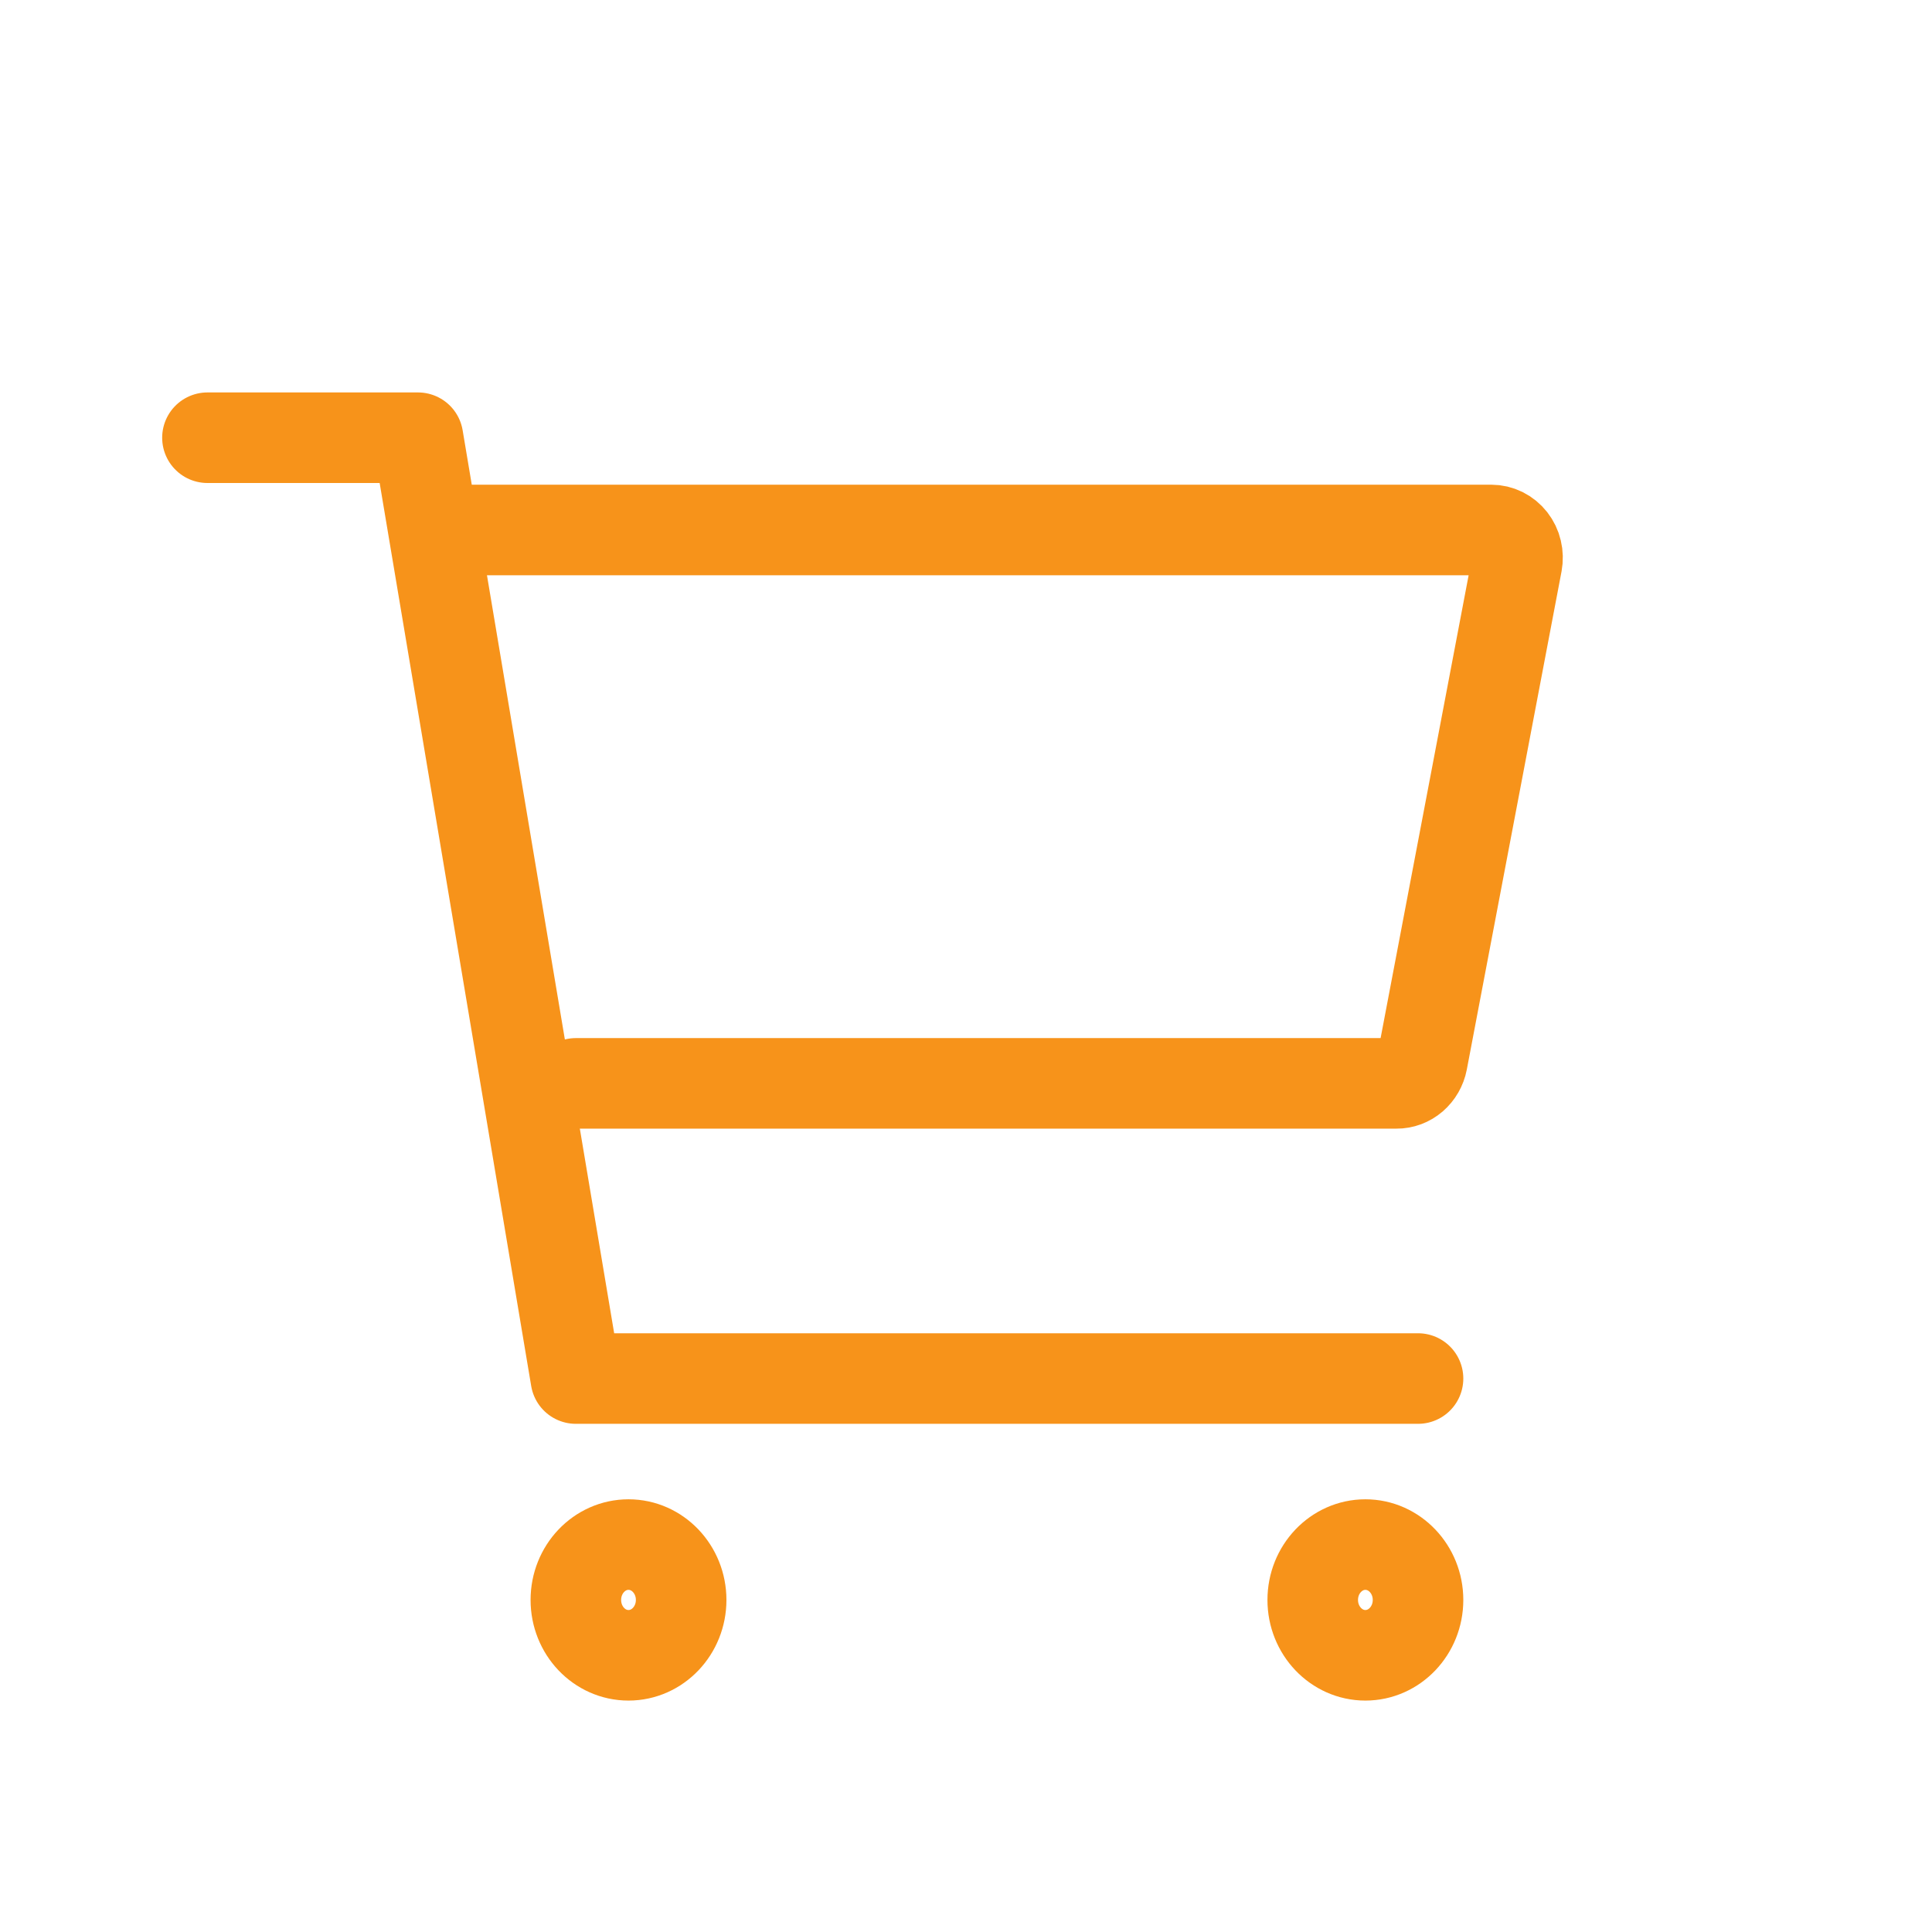 <svg width="32" height="32" viewBox="0 0 32 32" fill="none" xmlns="http://www.w3.org/2000/svg">
<path d="M10.41 27.417C10.891 27.417 11.282 27.006 11.282 26.5C11.282 25.994 10.891 25.583 10.41 25.583C9.928 25.583 9.538 25.994 9.538 26.5C9.538 27.006 9.928 27.417 10.41 27.417Z" stroke="#F7931A" stroke-width="1.5" stroke-linecap="round" stroke-linejoin="round"/>
<path d="M22.615 27.417C23.096 27.417 23.487 27.006 23.487 26.5C23.487 25.994 23.096 25.583 22.615 25.583C22.134 25.583 21.743 25.994 21.743 26.5C21.743 27.006 22.134 27.417 22.615 27.417Z" stroke="#F7931A" stroke-width="1.5" stroke-linecap="round" stroke-linejoin="round"/>
<path d="M3.436 7.25H6.923L9.538 22.833H23.487" stroke="#F7931A" stroke-width="1.5" stroke-linecap="round" stroke-linejoin="round"/>
<path d="M9.539 17.944H23.13C23.231 17.945 23.328 17.908 23.406 17.841C23.484 17.773 23.538 17.68 23.558 17.576L25.127 9.326C25.139 9.259 25.138 9.191 25.122 9.125C25.107 9.059 25.077 8.998 25.036 8.945C24.995 8.893 24.944 8.851 24.886 8.822C24.827 8.793 24.764 8.778 24.699 8.778H7.795" stroke="#F7931A" stroke-width="1.5" stroke-linecap="round" stroke-linejoin="round"/>
</svg>
